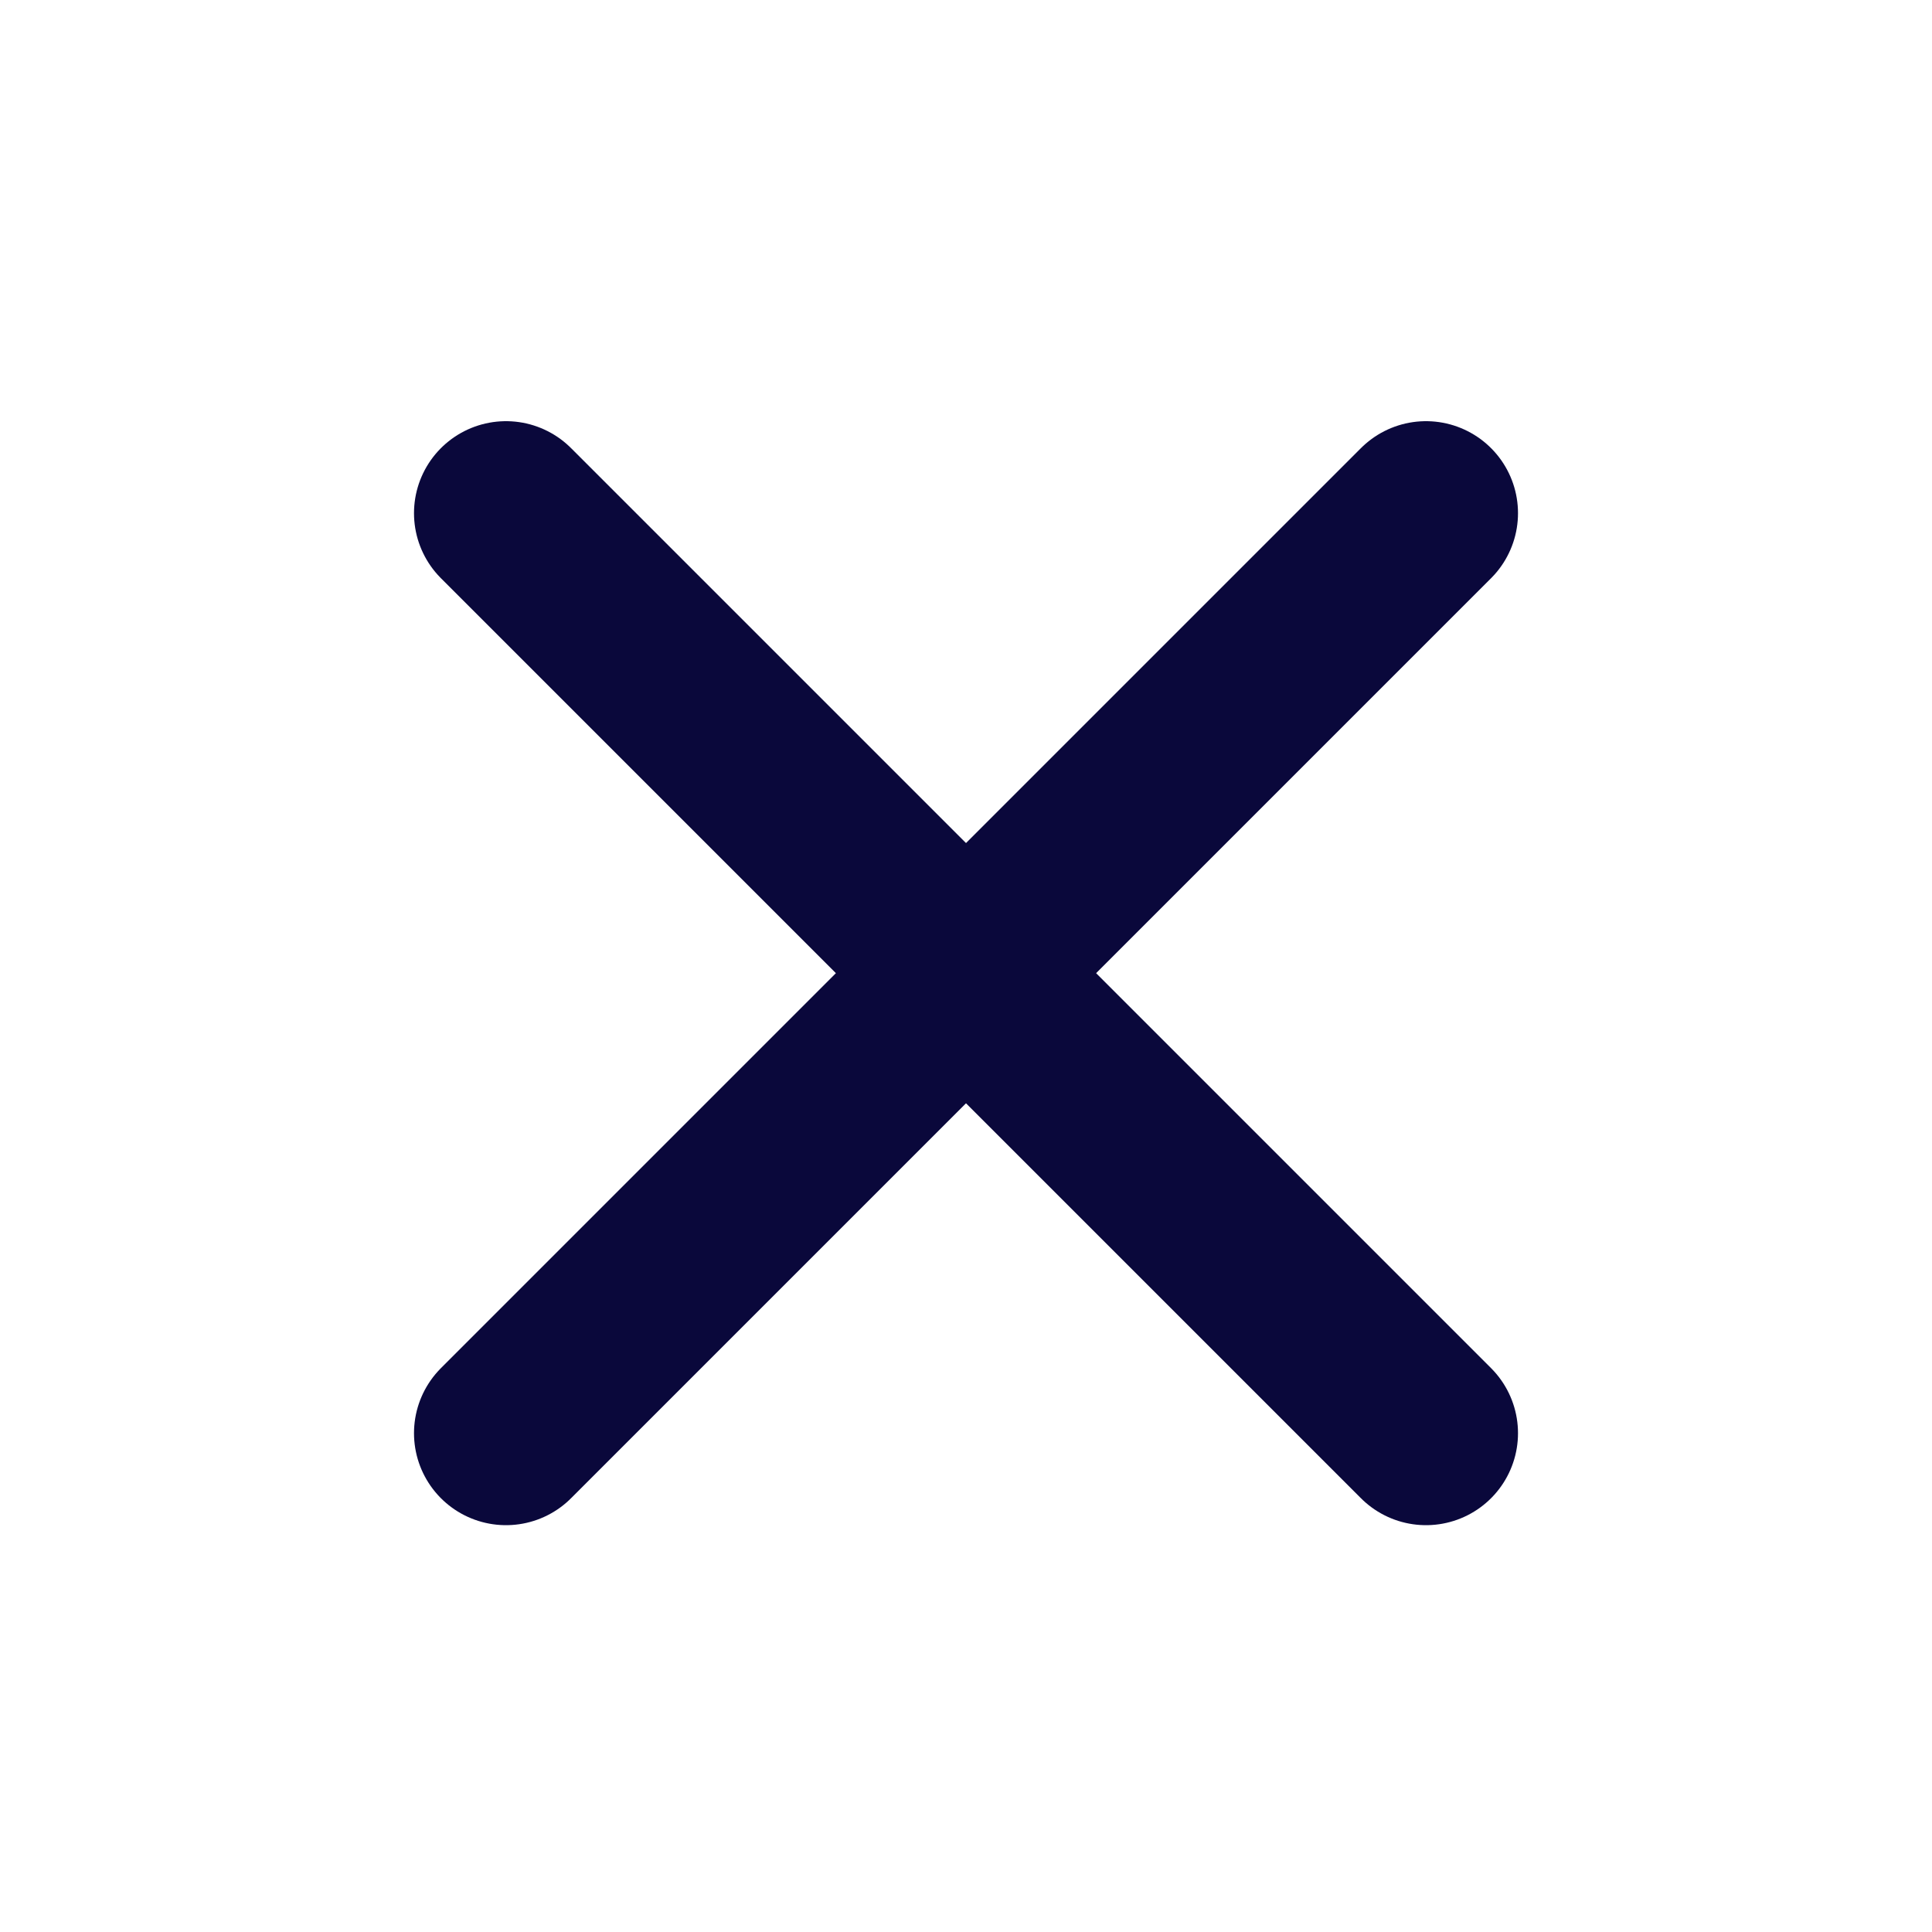 <svg width="20" height="20" viewBox="0 0 20 21" fill="none" xmlns="http://www.w3.org/2000/svg">
<path d="M15 15.578L5 5.578" stroke="#0A083B" stroke-width="2" stroke-linecap="round" stroke-linejoin="round"/>
<path d="M15 5.578L5 15.578" stroke="#0A083B" stroke-width="2" stroke-linecap="round" stroke-linejoin="round"/>
</svg>
